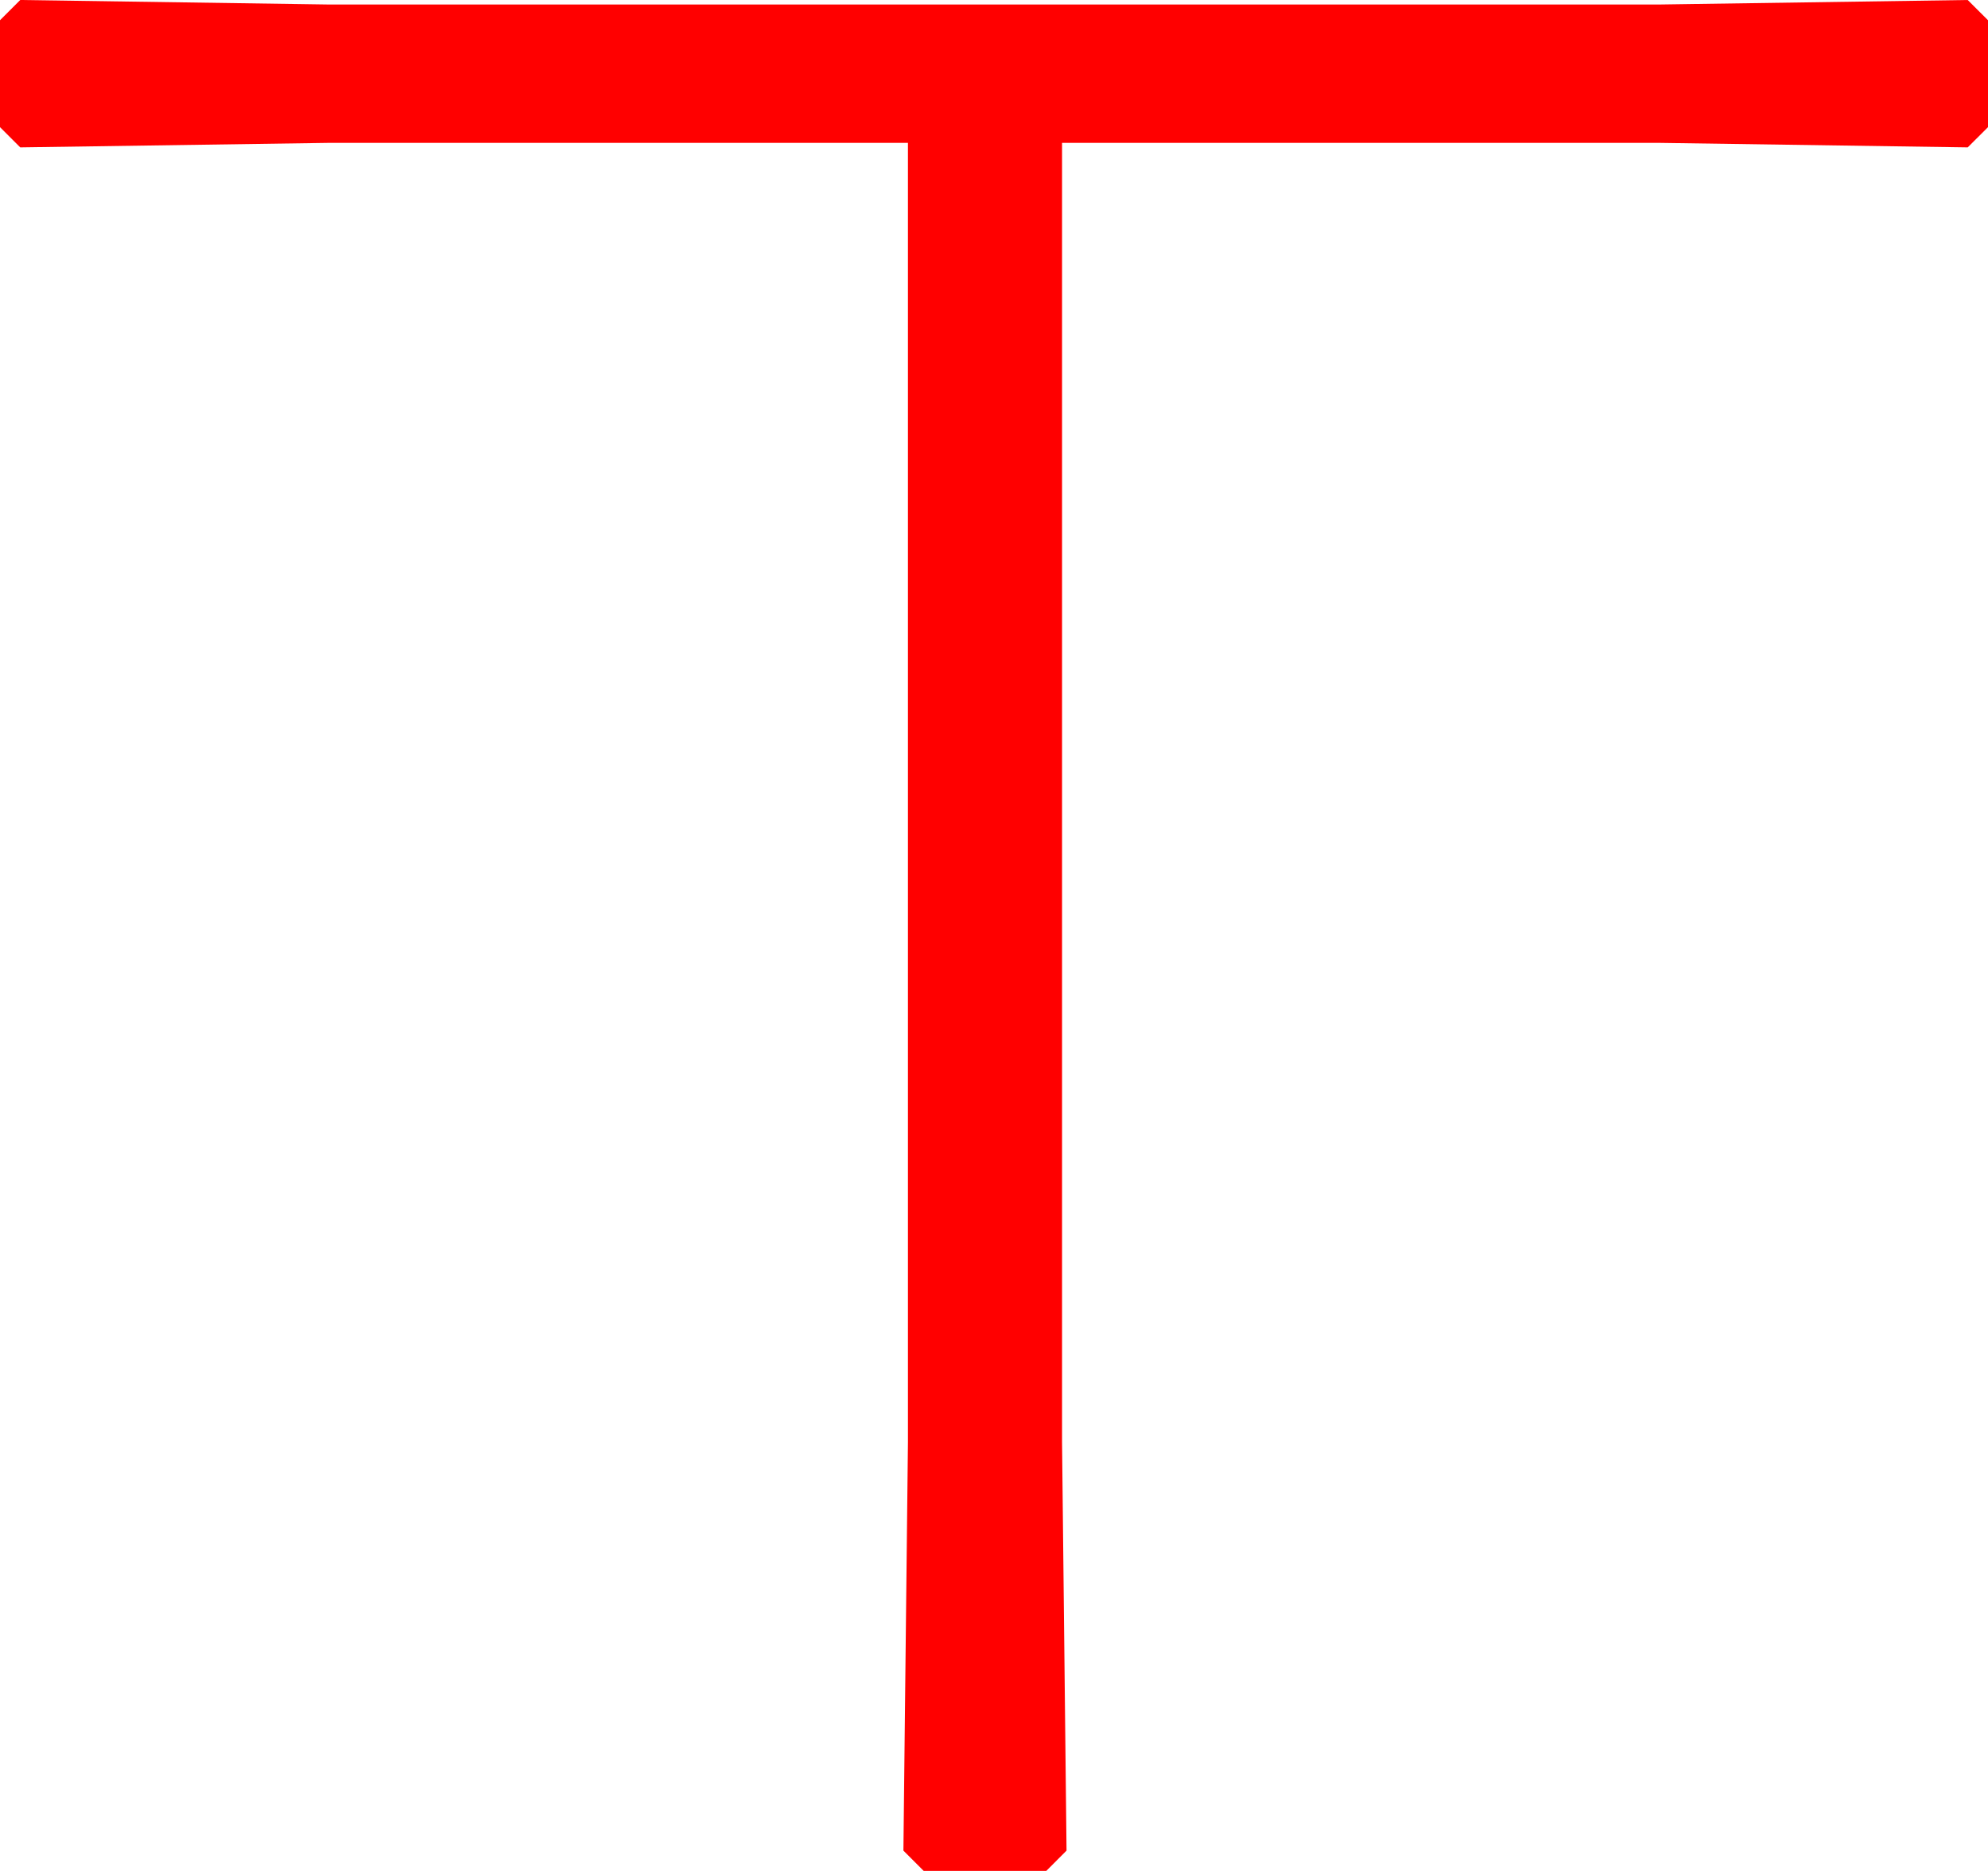 <?xml version="1.0" encoding="utf-8"?>
<!DOCTYPE svg PUBLIC "-//W3C//DTD SVG 1.1//EN" "http://www.w3.org/Graphics/SVG/1.1/DTD/svg11.dtd">
<svg width="51.768" height="48.721" xmlns="http://www.w3.org/2000/svg" xmlns:xlink="http://www.w3.org/1999/xlink" xmlns:xml="http://www.w3.org/XML/1998/namespace" version="1.1">
  <g>
    <g>
      <path style="fill:#FF0000;fill-opacity:1" d="M0.527,0L8.525,0.117 43.242,0.117 51.24,0 51.768,0.527 51.768,3.311 51.24,3.838 43.242,3.721 27.656,3.721 27.656,37.559 27.773,48.193 27.246,48.721 24.053,48.721 23.525,48.193 23.643,37.559 23.643,3.721 8.525,3.721 0.527,3.838 0,3.311 0,0.527 0.527,0z" />
    </g>
  </g>
</svg>